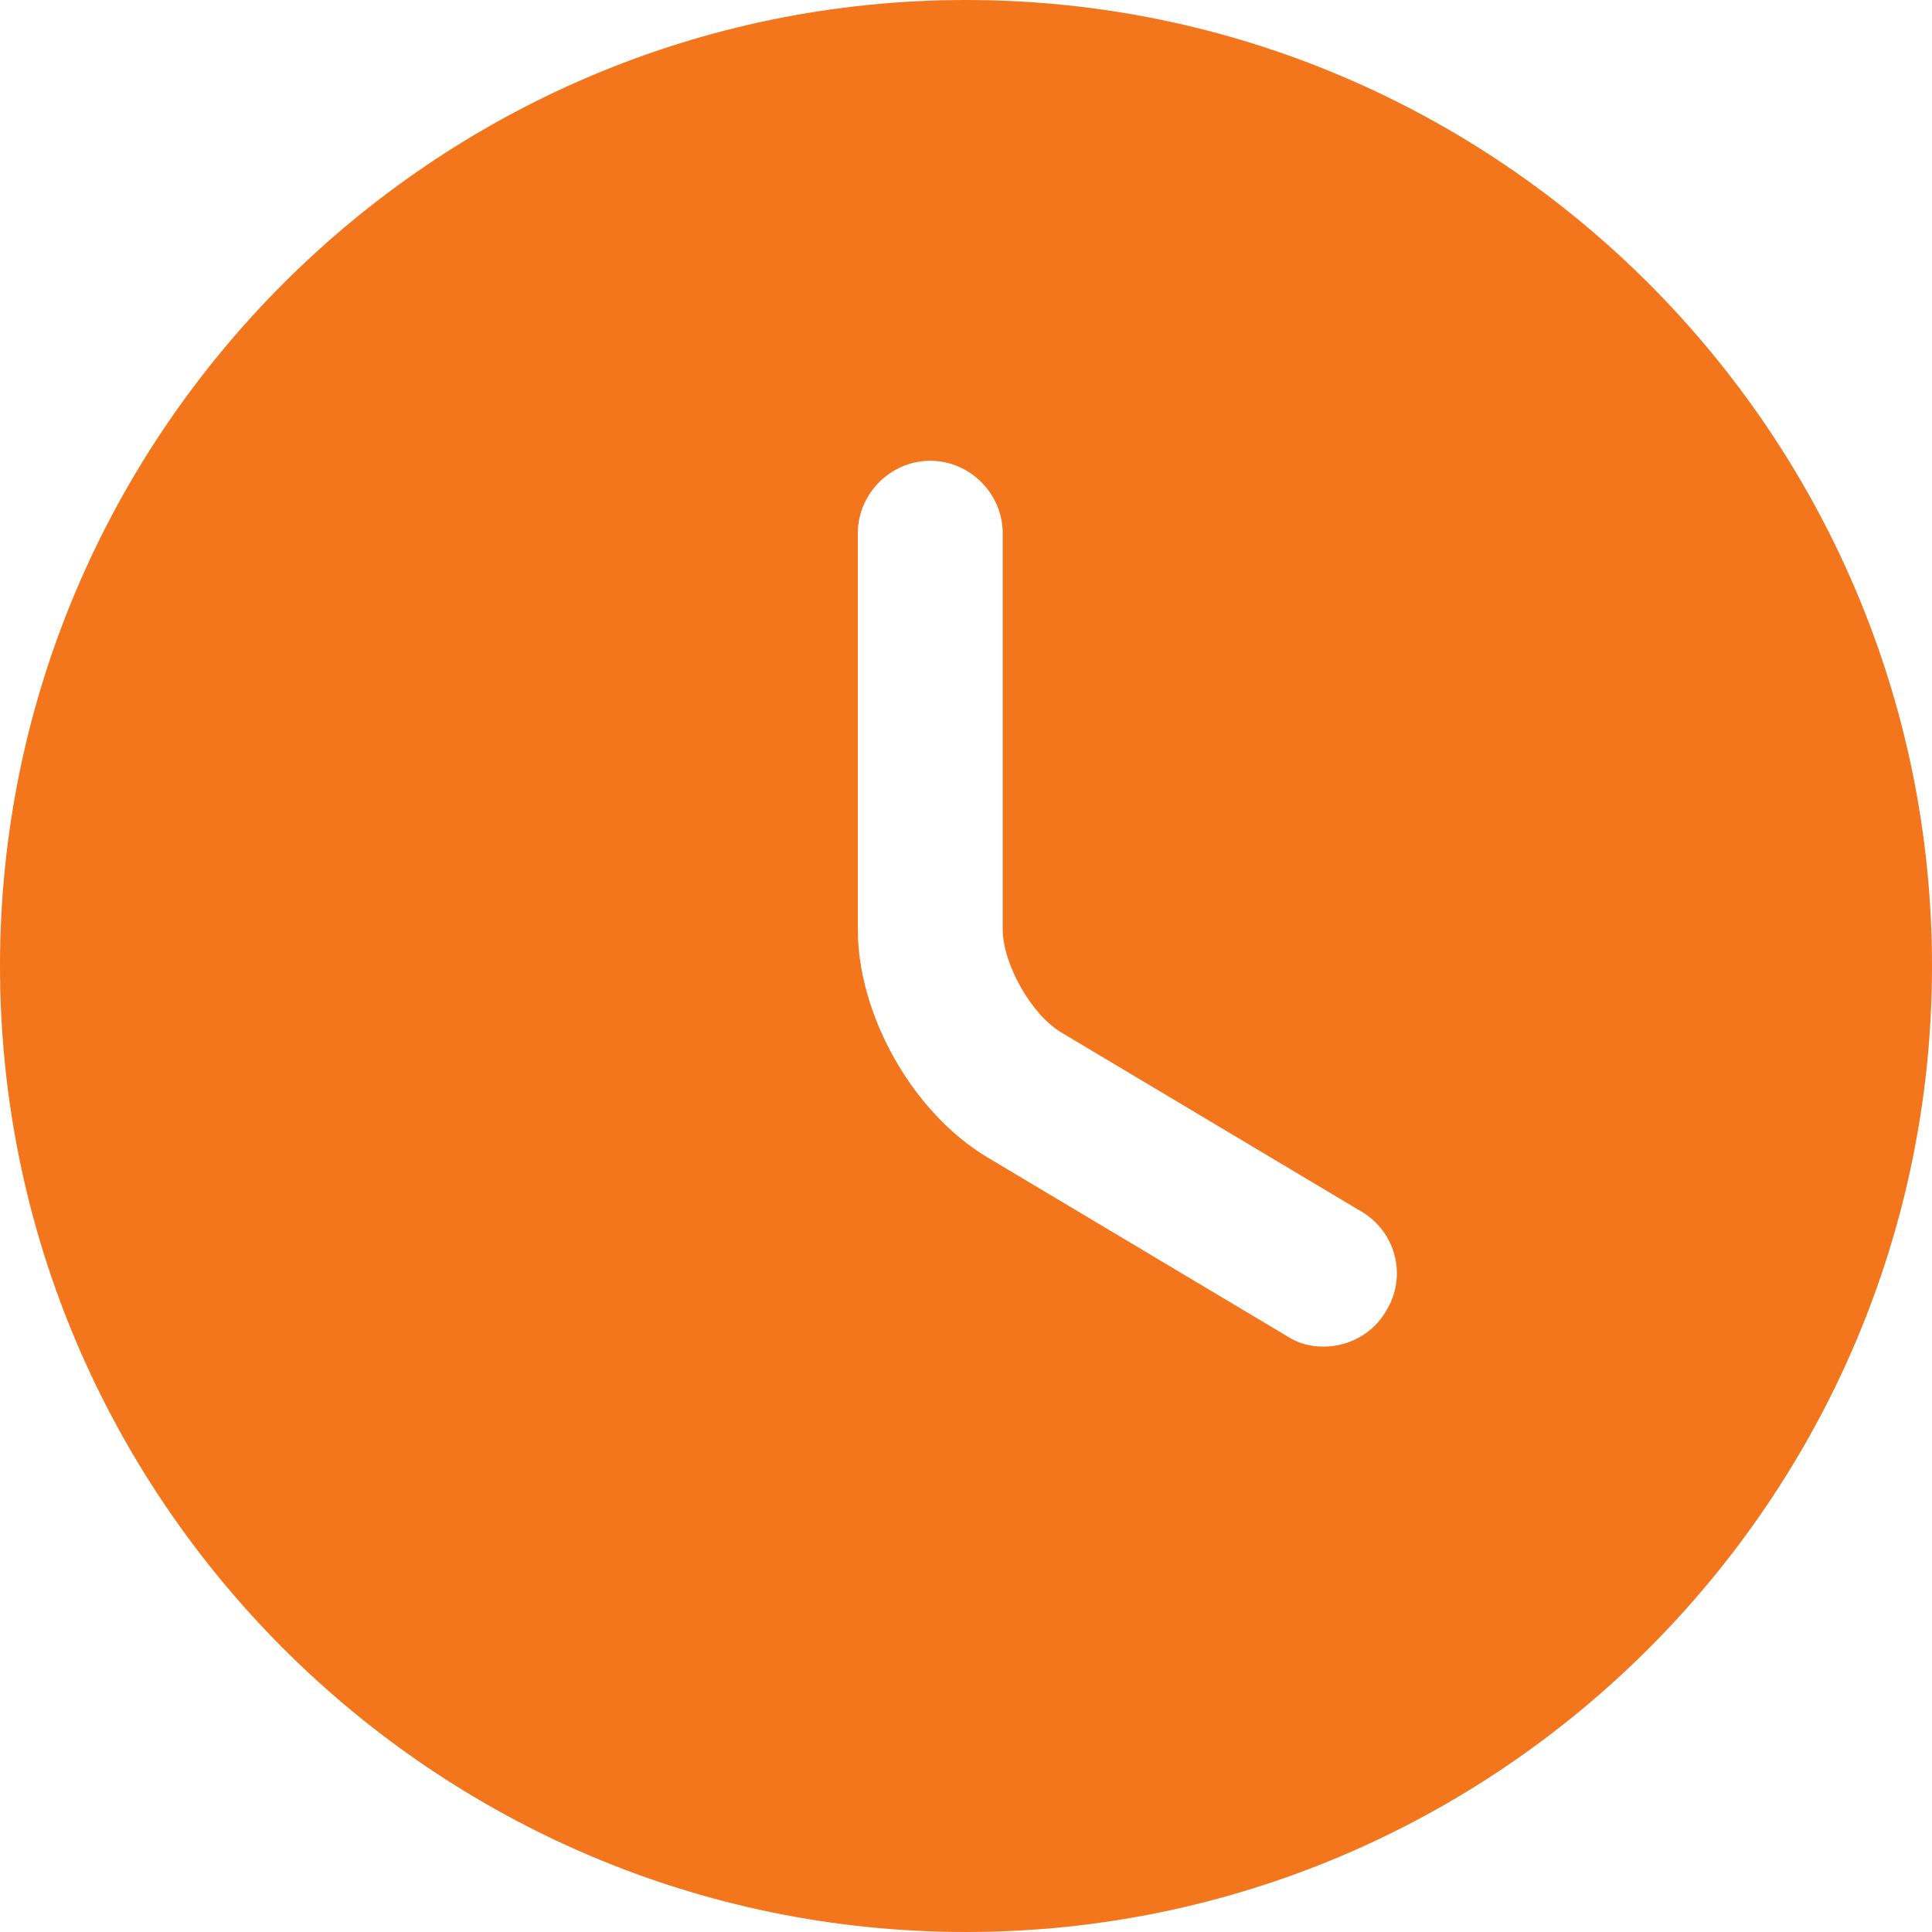 <svg width="22" height="22" viewBox="0 0 22 22" fill="none" xmlns="http://www.w3.org/2000/svg">
<path d="M11 0C4.939 0 0 4.939 0 11C0 17.061 4.939 22 11 22C17.061 22 22 17.061 22 11C22 4.939 17.061 0 11 0ZM15.785 14.927C15.631 15.191 15.356 15.334 15.07 15.334C14.927 15.334 14.784 15.301 14.652 15.213L11.242 13.178C10.395 12.672 9.768 11.561 9.768 10.582V6.072C9.768 5.621 10.142 5.247 10.593 5.247C11.044 5.247 11.418 5.621 11.418 6.072V10.582C11.418 10.978 11.748 11.561 12.089 11.759L15.499 13.794C15.895 14.025 16.027 14.531 15.785 14.927Z" fill="#F4761C"/>
</svg>
